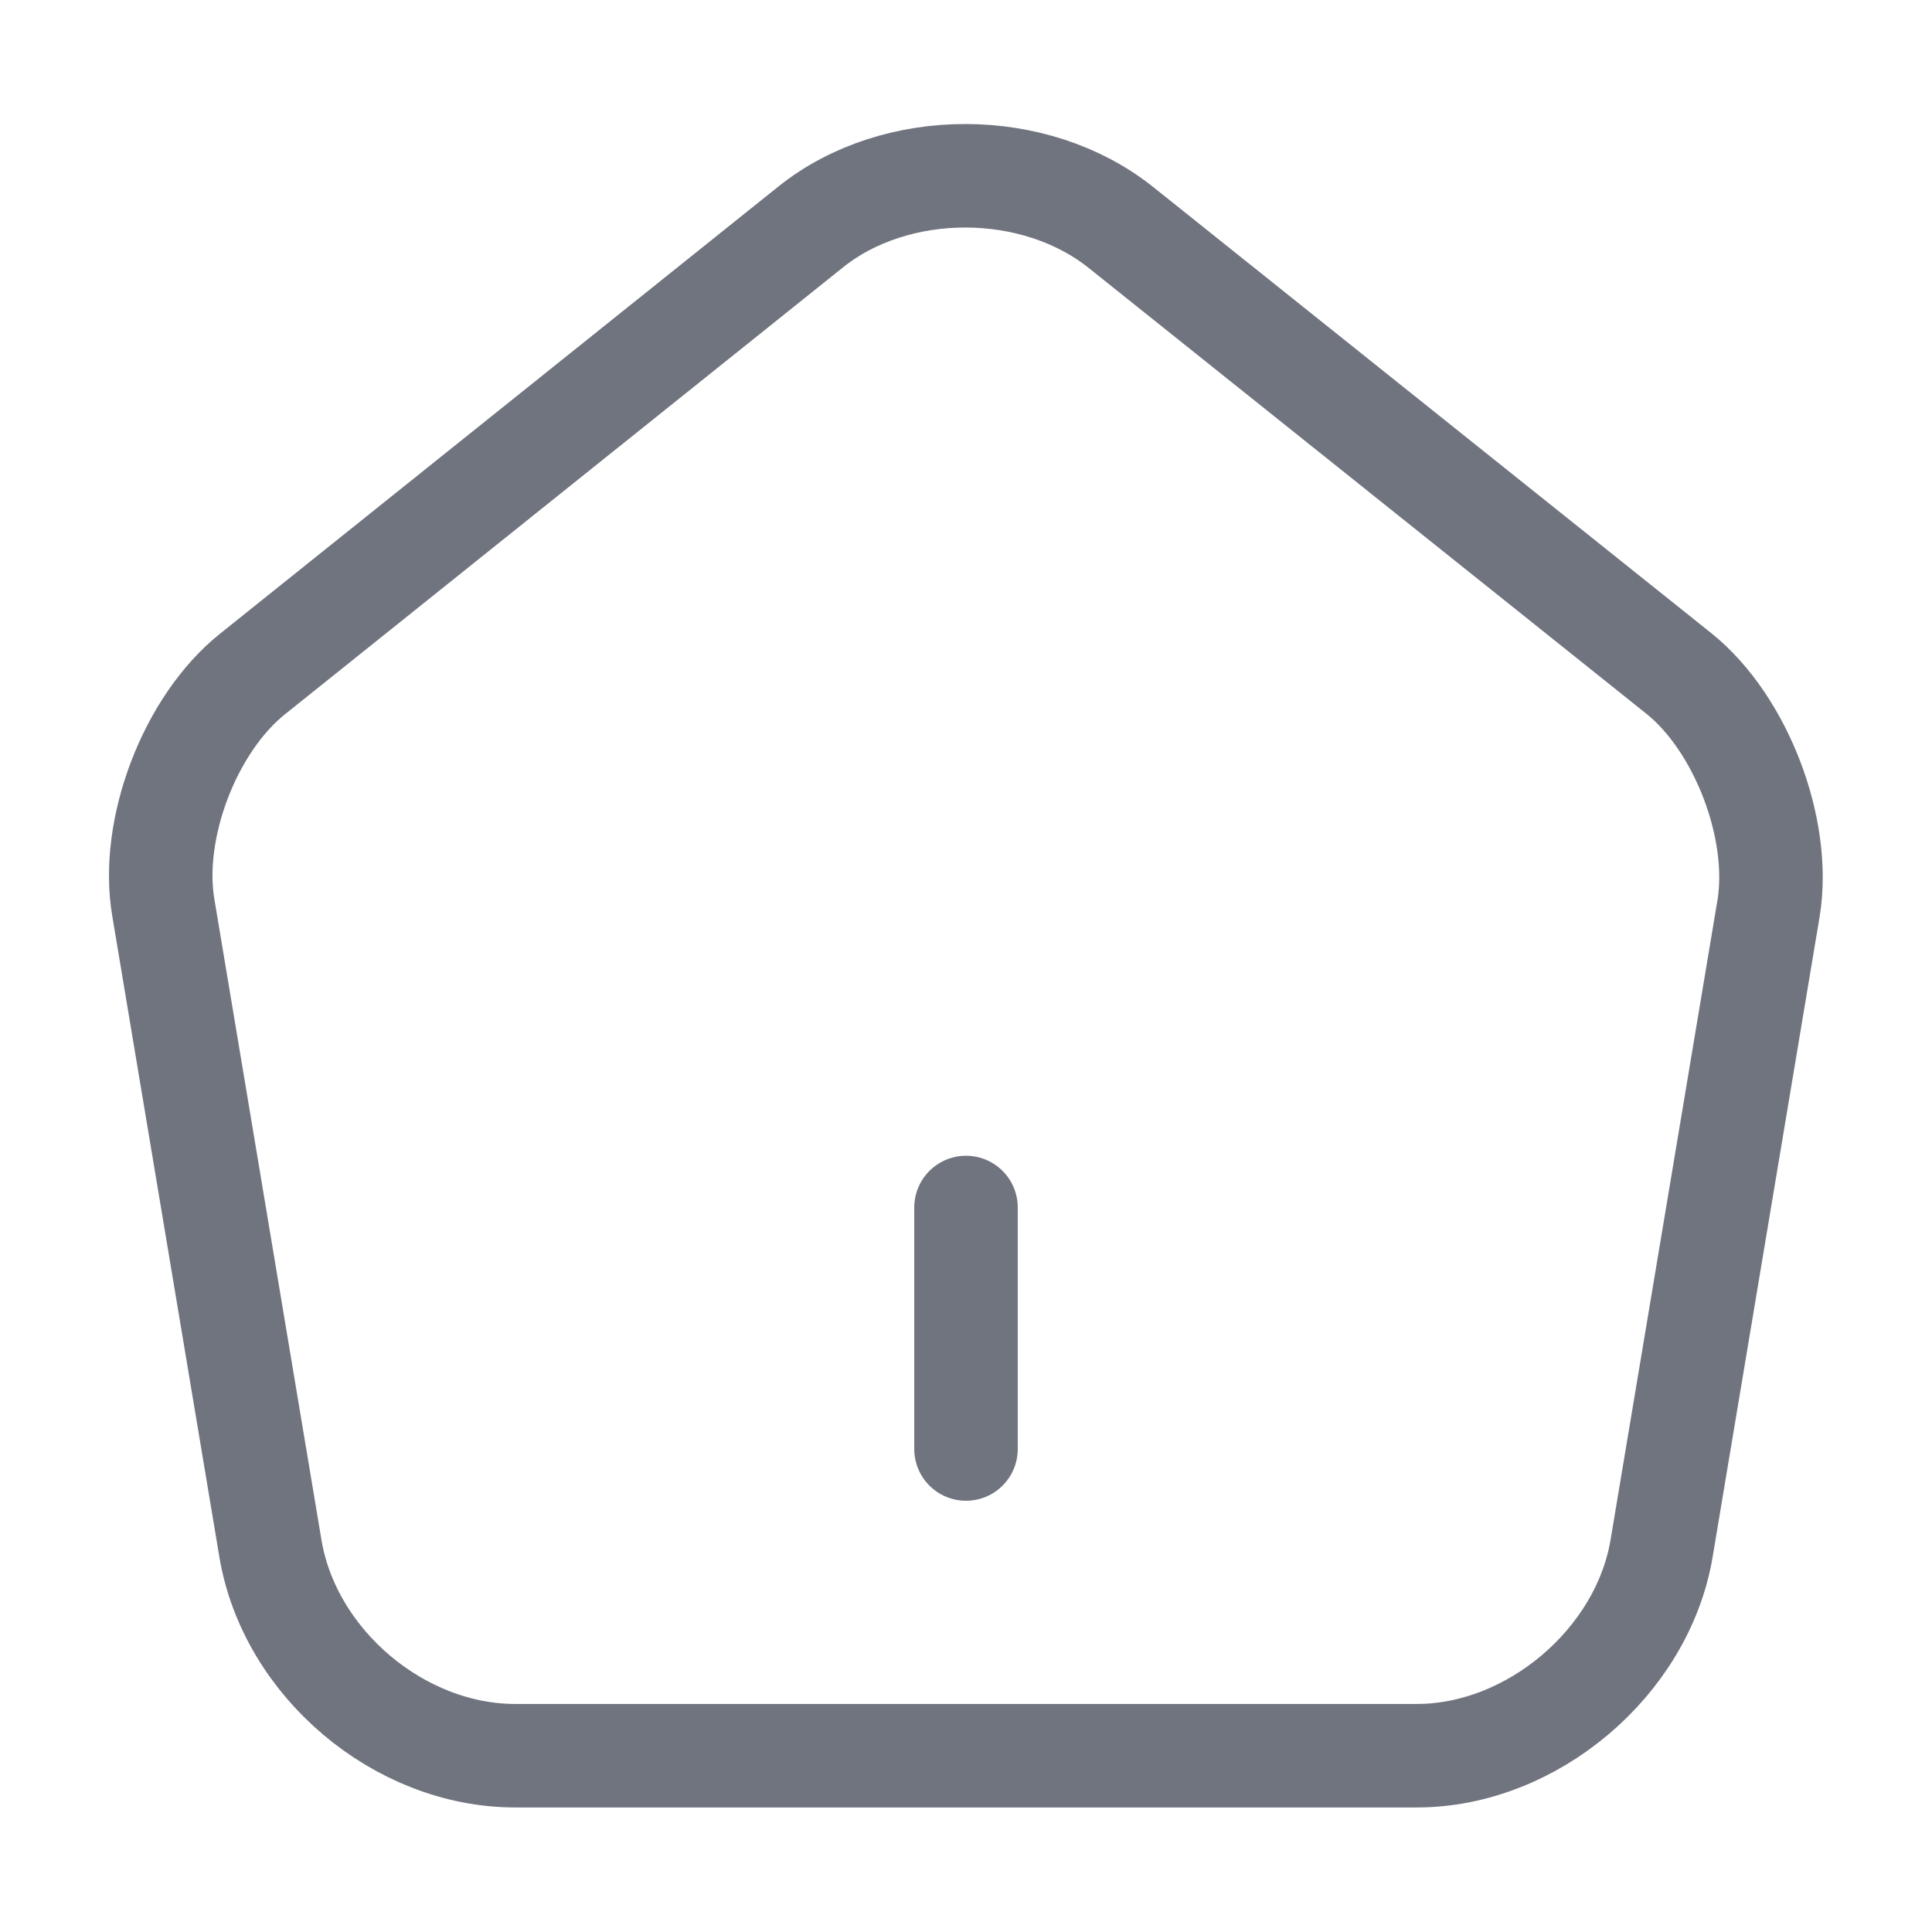 <svg width="28" height="28" viewBox="0 0 28 28" fill="none" xmlns="http://www.w3.org/2000/svg">
<path d="M14 21V17.5" stroke="#70747E" stroke-width="1.5" stroke-linecap="round" stroke-linejoin="round"/>
<path d="M11.748 3.29L3.663 9.765C2.753 10.489 2.17 12.017 2.368 13.16L3.92 22.447C4.2 24.104 5.787 25.445 7.467 25.445H20.533C22.202 25.445 23.8 24.092 24.08 22.447L25.632 13.16C25.818 12.017 25.235 10.489 24.337 9.765L16.252 3.302C15.003 2.298 12.985 2.298 11.748 3.29Z" stroke="#70747E" stroke-width="1.5" stroke-linecap="round" stroke-linejoin="round"/>
</svg>
